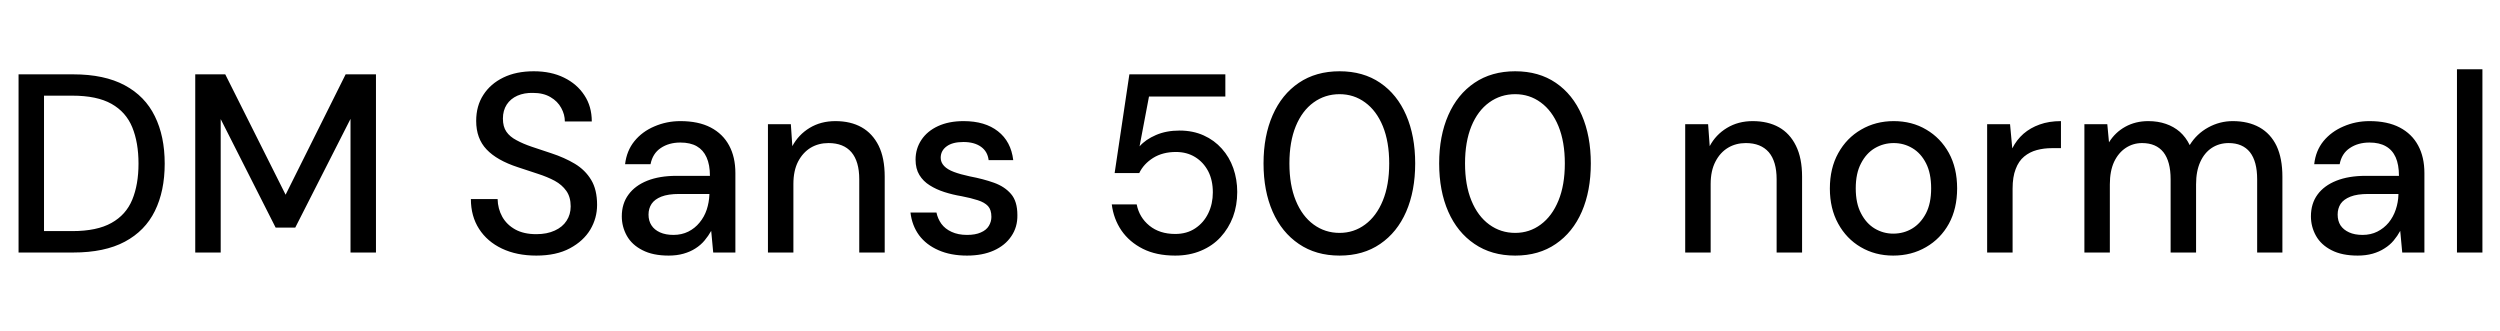 <svg xmlns="http://www.w3.org/2000/svg" xmlns:xlink="http://www.w3.org/1999/xlink" width="235.728" height="31.248"><path fill="black" d="M6.91 23.81L1.75 23.81L1.75 7.01L6.91 7.01Q9.84 7.01 11.76 8.04Q13.68 9.07 14.60 10.96Q15.53 12.84 15.53 15.43L15.53 15.43Q15.53 18.02 14.60 19.90Q13.68 21.77 11.77 22.79Q9.86 23.81 6.91 23.81L6.91 23.81ZM4.15 9.02L4.15 21.79L6.82 21.79Q9.14 21.79 10.51 21.02Q11.88 20.26 12.47 18.83Q13.06 17.40 13.06 15.43L13.06 15.43Q13.06 13.44 12.47 12Q11.88 10.56 10.51 9.79Q9.14 9.02 6.82 9.02L6.82 9.02L4.15 9.02ZM20.81 23.81L18.41 23.81L18.41 7.01L21.24 7.01L26.93 18.36L26.93 18.36L32.59 7.01L35.45 7.01L35.45 23.81L33.05 23.81L33.05 11.21L33.05 11.21L27.84 21.46L25.99 21.46L20.81 11.23L20.81 11.23L20.81 23.81ZM50.57 24.10L50.57 24.10Q48.72 24.10 47.33 23.44Q45.94 22.78 45.17 21.58Q44.40 20.38 44.40 18.77L44.40 18.77L46.92 18.77Q46.94 19.68 47.36 20.44Q47.78 21.19 48.59 21.64Q49.39 22.08 50.57 22.08L50.57 22.08Q51.58 22.08 52.31 21.74Q53.04 21.41 53.42 20.82Q53.81 20.23 53.81 19.46L53.81 19.46Q53.81 18.58 53.40 18Q52.99 17.42 52.31 17.05Q51.62 16.68 50.72 16.39Q49.82 16.10 48.84 15.77L48.84 15.77Q46.85 15.12 45.88 14.09Q44.90 13.06 44.90 11.40L44.90 11.40Q44.90 9.98 45.58 8.94Q46.25 7.90 47.46 7.31Q48.67 6.72 50.33 6.72L50.33 6.72Q51.96 6.72 53.18 7.32Q54.41 7.92 55.10 8.98Q55.80 10.03 55.80 11.45L55.80 11.45L53.26 11.45Q53.26 10.80 52.92 10.18Q52.58 9.55 51.91 9.16Q51.24 8.76 50.26 8.76L50.26 8.76Q49.44 8.74 48.79 9.02Q48.14 9.31 47.78 9.86Q47.42 10.42 47.42 11.18L47.42 11.18Q47.42 11.95 47.75 12.42Q48.07 12.89 48.70 13.22Q49.32 13.56 50.15 13.84Q50.98 14.11 51.98 14.45L51.98 14.45Q53.23 14.86 54.20 15.44Q55.18 16.03 55.74 16.96Q56.30 17.88 56.30 19.32L56.30 19.32Q56.30 20.57 55.66 21.65Q55.01 22.73 53.74 23.41Q52.46 24.10 50.57 24.10ZM63.05 24.10L63.05 24.10Q61.56 24.10 60.58 23.59Q59.59 23.09 59.11 22.24Q58.63 21.38 58.63 20.40L58.63 20.40Q58.63 19.20 59.26 18.35Q59.88 17.50 61.03 17.04Q62.18 16.58 63.79 16.58L63.79 16.58L66.94 16.58Q66.94 15.53 66.62 14.83Q66.31 14.14 65.70 13.79Q65.09 13.44 64.15 13.44L64.15 13.44Q63.07 13.44 62.30 13.96Q61.54 14.47 61.34 15.48L61.34 15.48L58.94 15.48Q59.09 14.21 59.82 13.31Q60.55 12.41 61.70 11.92Q62.86 11.42 64.15 11.42L64.15 11.42Q65.86 11.42 67.01 12.02Q68.16 12.62 68.75 13.72Q69.34 14.81 69.34 16.32L69.34 16.32L69.34 23.81L67.25 23.81L67.06 21.77L67.06 21.77Q66.79 22.25 66.43 22.68Q66.07 23.11 65.58 23.42Q65.09 23.74 64.45 23.92Q63.82 24.10 63.05 24.10ZM63.50 22.15L63.50 22.15Q64.27 22.15 64.90 21.84Q65.52 21.53 65.96 20.99Q66.41 20.45 66.64 19.76Q66.86 19.08 66.89 18.36L66.89 18.36L66.89 18.29L64.03 18.29Q63 18.29 62.36 18.54Q61.73 18.79 61.44 19.22Q61.15 19.66 61.15 20.23L61.15 20.23Q61.15 20.83 61.43 21.25Q61.70 21.67 62.23 21.91Q62.76 22.15 63.50 22.15ZM74.81 23.81L72.41 23.81L72.41 11.71L74.57 11.71L74.71 13.78L74.71 13.78Q75.29 12.70 76.34 12.06Q77.40 11.42 78.77 11.42L78.77 11.42Q80.21 11.42 81.24 12Q82.27 12.58 82.85 13.74Q83.42 14.90 83.42 16.66L83.42 16.66L83.42 23.81L81.02 23.81L81.02 16.90Q81.02 15.22 80.28 14.35Q79.54 13.49 78.12 13.49L78.12 13.49Q77.18 13.49 76.44 13.93Q75.70 14.38 75.25 15.24Q74.81 16.10 74.81 17.35L74.81 17.35L74.81 23.81ZM91.18 24.10L91.18 24.10Q89.64 24.10 88.49 23.59Q87.34 23.09 86.66 22.18Q85.99 21.26 85.85 20.04L85.85 20.04L88.30 20.04Q88.42 20.62 88.76 21.10Q89.11 21.58 89.72 21.86Q90.34 22.15 91.18 22.15L91.18 22.15Q91.97 22.15 92.48 21.92Q93 21.70 93.24 21.30Q93.48 20.90 93.48 20.45L93.48 20.45Q93.48 19.78 93.16 19.43Q92.83 19.08 92.20 18.88Q91.56 18.67 90.67 18.50L90.67 18.50Q89.83 18.36 89.05 18.11Q88.27 17.86 87.66 17.47Q87.05 17.09 86.69 16.50Q86.33 15.91 86.33 15.05L86.33 15.05Q86.33 14.02 86.88 13.19Q87.43 12.36 88.45 11.89Q89.47 11.42 90.86 11.42L90.86 11.42Q92.88 11.42 94.10 12.38Q95.33 13.34 95.54 15.10L95.54 15.10L93.22 15.10Q93.12 14.28 92.50 13.84Q91.87 13.39 90.84 13.39L90.84 13.39Q89.81 13.39 89.26 13.80Q88.70 14.21 88.70 14.88L88.70 14.88Q88.70 15.31 89.02 15.65Q89.33 15.98 89.94 16.21Q90.55 16.44 91.44 16.63L91.44 16.63Q92.71 16.87 93.72 17.23Q94.73 17.59 95.33 18.29Q95.93 18.98 95.93 20.28L95.93 20.28Q95.95 21.41 95.36 22.27Q94.78 23.14 93.71 23.62Q92.64 24.10 91.18 24.10ZM110.81 24.10L110.81 24.10Q109.03 24.10 107.76 23.46Q106.49 22.82 105.74 21.73Q105 20.64 104.83 19.27L104.83 19.27L107.18 19.27Q107.42 20.50 108.38 21.28Q109.34 22.06 110.81 22.06L110.81 22.06Q111.91 22.06 112.70 21.53Q113.50 21 113.93 20.11Q114.36 19.22 114.36 18.14L114.36 18.14Q114.36 16.99 113.92 16.14Q113.47 15.29 112.69 14.81Q111.91 14.33 110.88 14.33L110.88 14.33Q109.63 14.33 108.73 14.89Q107.83 15.46 107.42 16.32L107.42 16.32L105.10 16.32L106.49 7.01L115.54 7.01L115.54 9.10L108.34 9.10L107.45 13.80Q108.02 13.15 109.00 12.73Q109.97 12.31 111.22 12.31L111.22 12.31Q112.49 12.31 113.50 12.77Q114.50 13.22 115.21 14.02Q115.92 14.81 116.29 15.86Q116.66 16.92 116.66 18.10L116.66 18.10Q116.66 19.37 116.26 20.45Q115.85 21.53 115.09 22.36Q114.34 23.18 113.24 23.64Q112.15 24.10 110.81 24.10ZM126.31 24.10L126.31 24.10Q124.08 24.10 122.47 23.00Q120.86 21.91 120.00 19.96Q119.14 18 119.14 15.41L119.14 15.41Q119.14 12.82 120.00 10.86Q120.86 8.90 122.47 7.81Q124.08 6.72 126.31 6.72L126.31 6.72Q128.54 6.72 130.14 7.81Q131.74 8.90 132.59 10.86Q133.44 12.82 133.44 15.41L133.44 15.41Q133.44 18 132.59 19.96Q131.74 21.91 130.14 23.00Q128.54 24.10 126.31 24.10ZM126.31 21.96L126.31 21.96Q127.66 21.96 128.72 21.17Q129.79 20.38 130.39 18.91Q130.99 17.45 130.99 15.41L130.99 15.41Q130.99 13.37 130.39 11.90Q129.79 10.44 128.72 9.66Q127.66 8.88 126.31 8.88L126.31 8.88Q124.94 8.88 123.86 9.66Q122.78 10.44 122.18 11.90Q121.58 13.37 121.58 15.41L121.58 15.41Q121.58 17.45 122.18 18.91Q122.78 20.38 123.86 21.17Q124.94 21.96 126.31 21.96ZM142.87 24.10L142.87 24.10Q140.64 24.10 139.03 23.00Q137.42 21.91 136.56 19.96Q135.70 18 135.70 15.41L135.70 15.41Q135.70 12.82 136.56 10.86Q137.42 8.90 139.03 7.81Q140.64 6.72 142.87 6.72L142.87 6.72Q145.10 6.72 146.70 7.81Q148.30 8.90 149.15 10.86Q150 12.82 150 15.41L150 15.41Q150 18 149.15 19.96Q148.30 21.91 146.70 23.00Q145.10 24.10 142.87 24.10ZM142.87 21.96L142.87 21.96Q144.22 21.96 145.28 21.17Q146.35 20.38 146.95 18.91Q147.55 17.45 147.55 15.41L147.55 15.41Q147.55 13.37 146.95 11.90Q146.35 10.44 145.28 9.66Q144.22 8.88 142.87 8.88L142.87 8.88Q141.50 8.88 140.42 9.66Q139.34 10.44 138.74 11.90Q138.14 13.37 138.14 15.41L138.14 15.41Q138.14 17.45 138.74 18.91Q139.34 20.38 140.42 21.17Q141.50 21.96 142.87 21.96ZM161.30 23.81L158.90 23.81L158.90 11.71L161.06 11.71L161.21 13.78L161.21 13.78Q161.78 12.70 162.84 12.06Q163.90 11.42 165.26 11.42L165.26 11.42Q166.70 11.42 167.74 12Q168.77 12.58 169.34 13.74Q169.92 14.90 169.92 16.66L169.92 16.66L169.92 23.81L167.52 23.81L167.52 16.90Q167.52 15.22 166.78 14.35Q166.03 13.49 164.62 13.49L164.62 13.49Q163.68 13.49 162.94 13.93Q162.19 14.38 161.75 15.24Q161.30 16.10 161.30 17.35L161.30 17.35L161.30 23.81ZM178.51 24.10L178.51 24.10Q176.81 24.10 175.45 23.30Q174.10 22.51 173.32 21.08Q172.54 19.66 172.54 17.78L172.54 17.78Q172.54 15.86 173.33 14.44Q174.12 13.01 175.49 12.22Q176.86 11.42 178.56 11.42L178.56 11.42Q180.29 11.42 181.63 12.22Q182.98 13.01 183.76 14.42Q184.54 15.84 184.54 17.76L184.54 17.76Q184.54 19.68 183.76 21.10Q182.98 22.51 181.61 23.30Q180.24 24.10 178.51 24.10ZM178.51 22.03L178.51 22.03Q179.50 22.03 180.30 21.55Q181.10 21.07 181.60 20.12Q182.09 19.18 182.09 17.76L182.09 17.76Q182.09 16.34 181.61 15.40Q181.13 14.45 180.32 13.97Q179.52 13.49 178.56 13.49L178.56 13.49Q177.60 13.49 176.78 13.97Q175.97 14.45 175.48 15.40Q174.98 16.34 174.98 17.76L174.98 17.76Q174.98 19.18 175.48 20.12Q175.97 21.07 176.77 21.55Q177.58 22.03 178.51 22.03ZM189.77 23.81L187.37 23.81L187.37 11.71L189.53 11.71L189.74 13.99L189.74 13.99Q190.15 13.18 190.80 12.61Q191.45 12.05 192.32 11.74Q193.20 11.42 194.33 11.42L194.33 11.42L194.33 13.97L193.46 13.97Q192.72 13.97 192.05 14.15Q191.38 14.33 190.86 14.76Q190.34 15.19 190.06 15.94Q189.77 16.68 189.77 17.78L189.77 17.78L189.77 23.81ZM198.94 23.81L196.54 23.81L196.54 11.71L198.70 11.71L198.86 13.42L198.86 13.42Q199.44 12.48 200.40 11.95Q201.36 11.42 202.56 11.42L202.56 11.42Q203.47 11.42 204.22 11.68Q204.96 11.93 205.54 12.43Q206.11 12.94 206.47 13.68L206.47 13.68L206.47 13.68Q207.12 12.62 208.21 12.02Q209.30 11.42 210.53 11.42L210.53 11.42Q211.99 11.42 213.05 12.01Q214.10 12.60 214.66 13.76Q215.21 14.93 215.21 16.66L215.21 16.66L215.21 23.81L212.83 23.81L212.83 16.90Q212.83 15.22 212.15 14.35Q211.46 13.49 210.14 13.49L210.14 13.49Q209.26 13.49 208.56 13.94Q207.86 14.40 207.47 15.26Q207.07 16.13 207.07 17.38L207.07 17.38L207.07 23.81L204.67 23.81L204.67 16.90Q204.67 15.22 203.99 14.35Q203.30 13.49 201.98 13.49L201.98 13.49Q201.14 13.49 200.45 13.94Q199.75 14.40 199.34 15.26Q198.94 16.13 198.94 17.38L198.94 17.38L198.94 23.81ZM222.31 24.10L222.31 24.10Q220.82 24.10 219.84 23.59Q218.86 23.09 218.38 22.24Q217.90 21.38 217.90 20.40L217.90 20.40Q217.90 19.20 218.52 18.35Q219.14 17.50 220.30 17.04Q221.45 16.58 223.06 16.58L223.06 16.58L226.20 16.58Q226.20 15.53 225.89 14.83Q225.58 14.14 224.96 13.79Q224.35 13.44 223.42 13.44L223.42 13.44Q222.34 13.44 221.57 13.96Q220.80 14.47 220.61 15.48L220.61 15.48L218.21 15.48Q218.35 14.21 219.08 13.31Q219.82 12.41 220.97 11.92Q222.12 11.42 223.42 11.42L223.42 11.42Q225.12 11.42 226.27 12.02Q227.42 12.62 228.01 13.72Q228.60 14.81 228.60 16.32L228.60 16.32L228.60 23.81L226.51 23.81L226.32 21.77L226.32 21.77Q226.06 22.25 225.70 22.68Q225.34 23.11 224.84 23.42Q224.35 23.74 223.72 23.92Q223.08 24.10 222.31 24.10ZM222.77 22.15L222.77 22.15Q223.54 22.15 224.16 21.84Q224.78 21.53 225.23 20.99Q225.67 20.45 225.90 19.76Q226.13 19.08 226.15 18.36L226.15 18.36L226.15 18.29L223.30 18.29Q222.26 18.29 221.63 18.54Q220.99 18.79 220.70 19.22Q220.42 19.66 220.42 20.23L220.42 20.23Q220.42 20.83 220.69 21.25Q220.97 21.67 221.50 21.91Q222.02 22.15 222.77 22.15ZM234.07 23.81L231.67 23.81L231.67 6.53L234.07 6.53L234.07 23.81Z"/></svg>